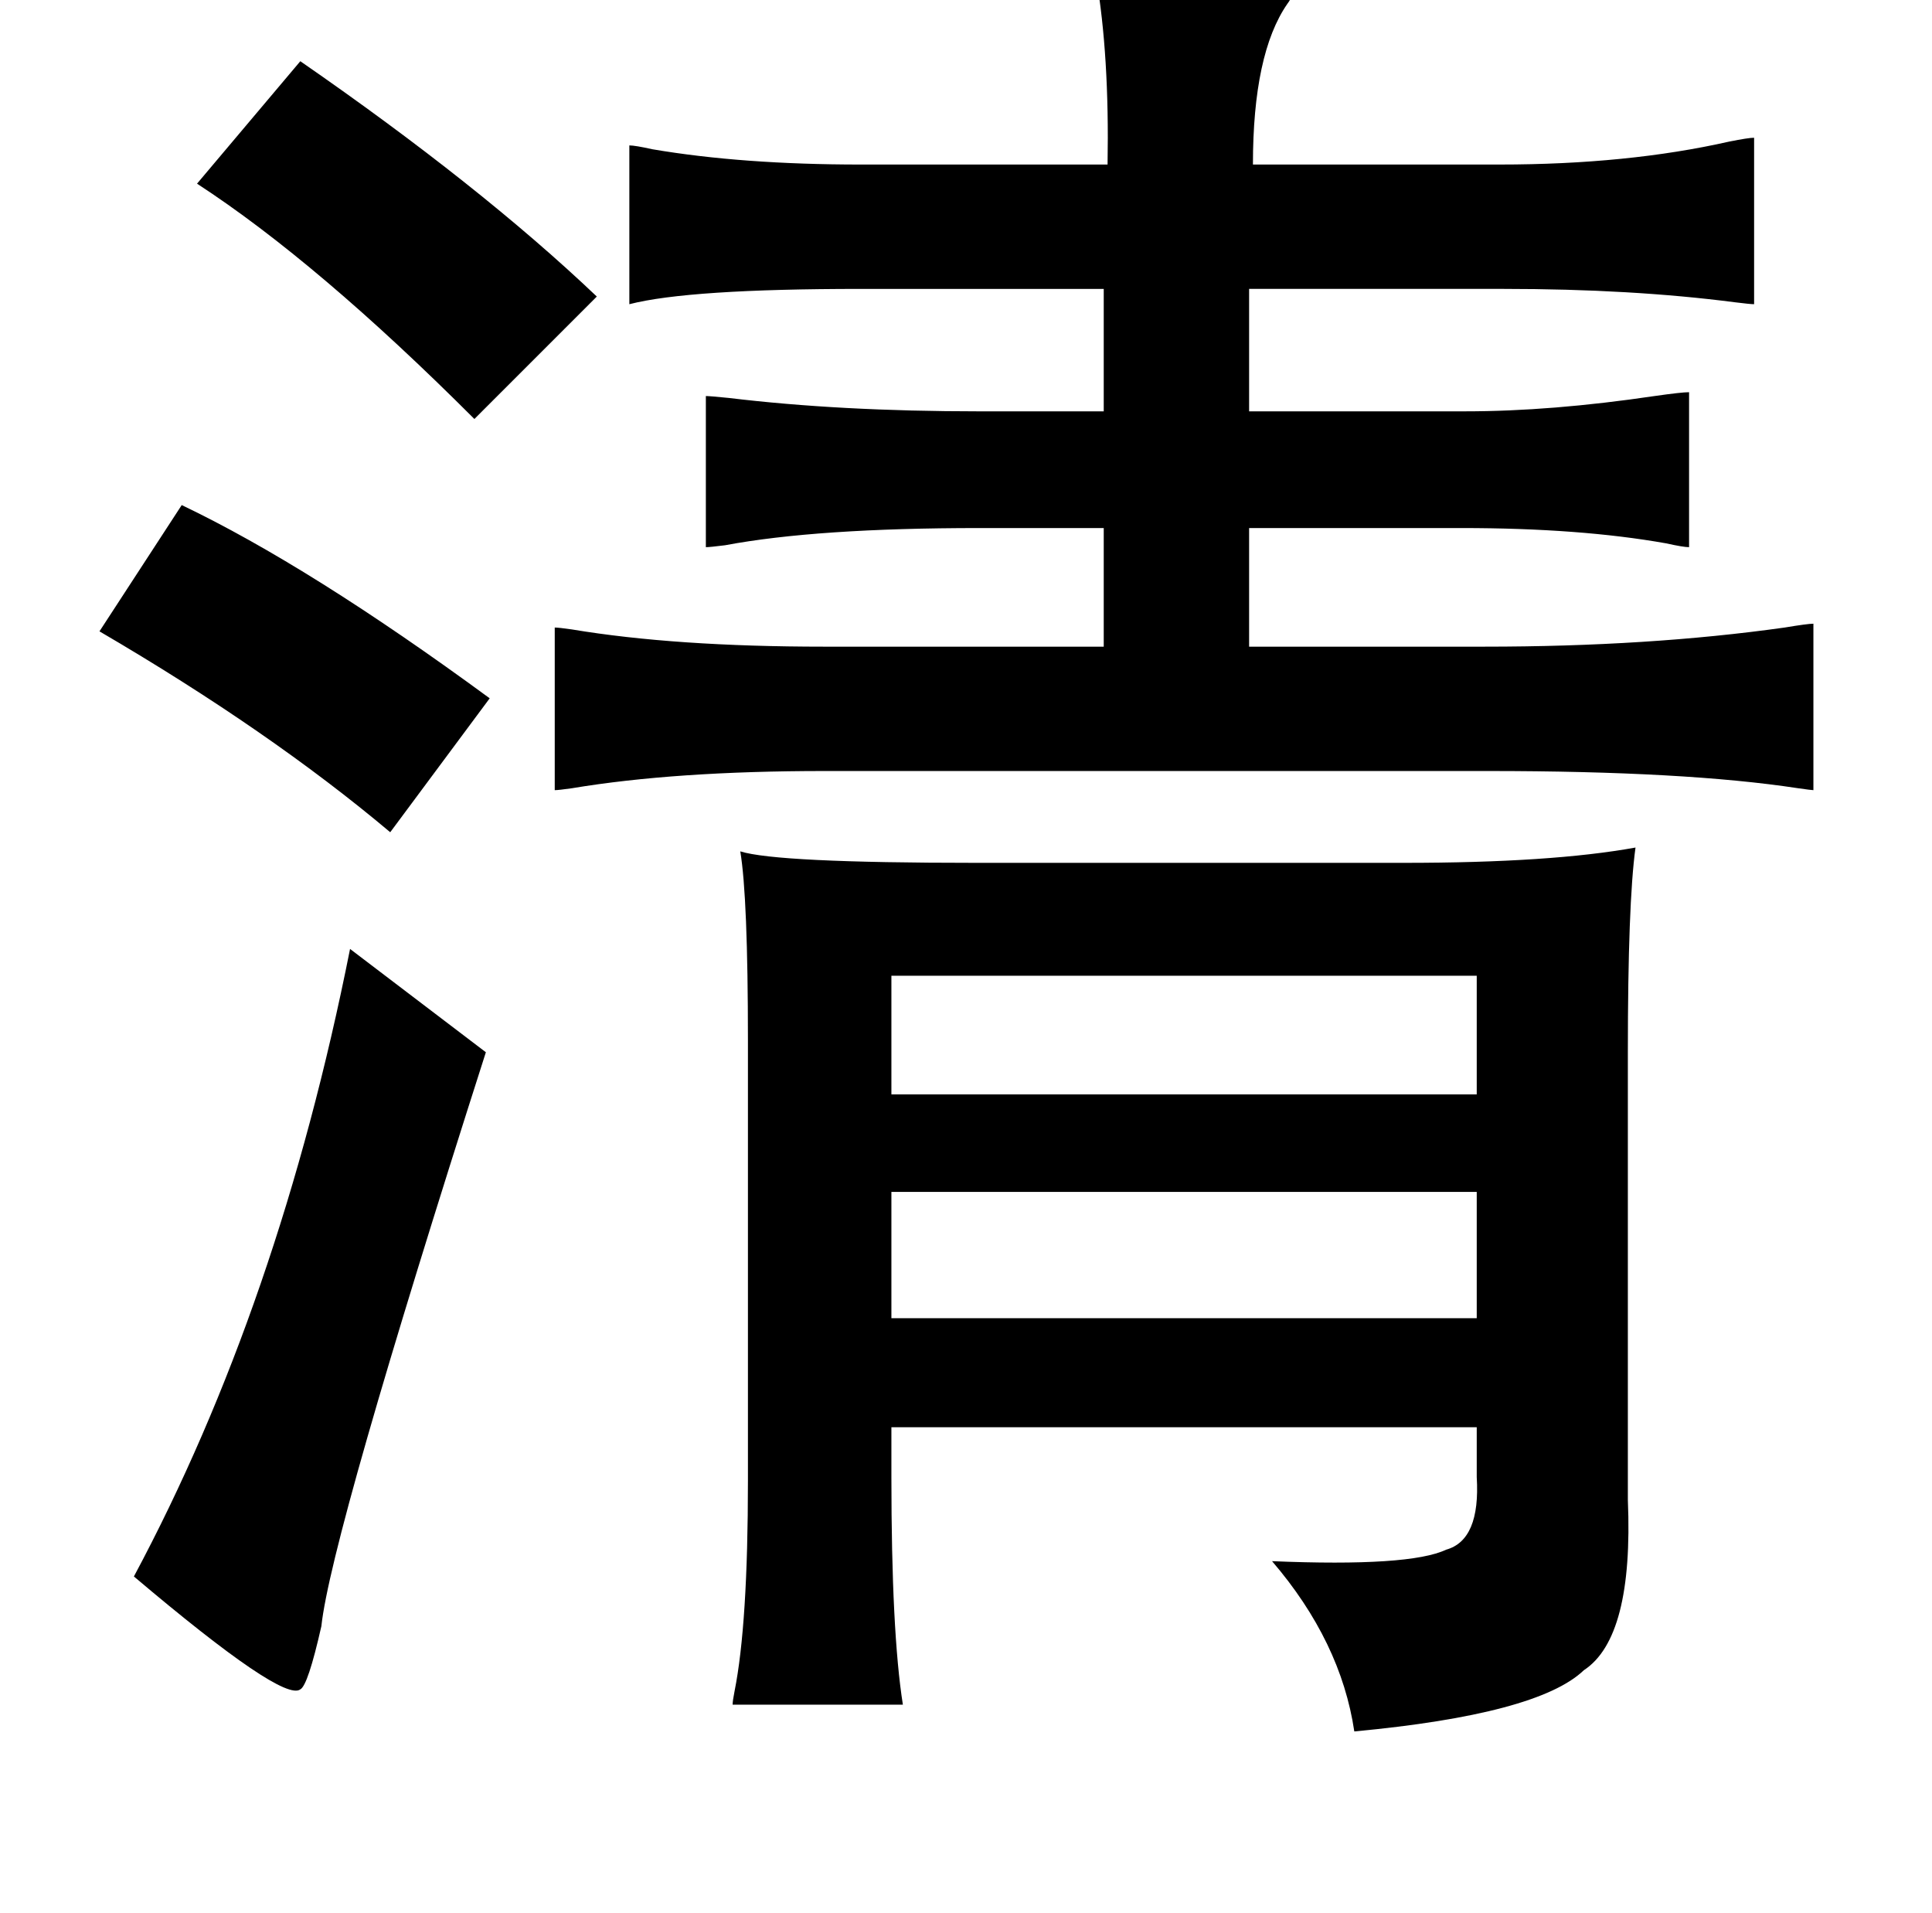 <?xml version="1.0" standalone="no"?>
<!DOCTYPE svg PUBLIC "-//W3C//DTD SVG 1.1//EN" "http://www.w3.org/Graphics/SVG/1.1/DTD/svg11.dtd" >
<svg xmlns="http://www.w3.org/2000/svg" xmlns:xlink="http://www.w3.org/1999/xlink" version="1.1" viewBox="-10 0 1010 1000">
   <path fill="currentColor"
d="M563 -12q93 -1 102 8q1 2 -2 6q-18 26 -18 84h129q67 0 120 -12q10 -2 13 -2v87q-2 0 -10 -1q-54 -7 -121 -7h-133v64h113q45 0 99 -8q14 -2 18 -2v81q-3 0 -12 -2q-45 -8 -107 -8h-111v62h123q86 0 157 -10q12 -2 15 -2v87q-1 0 -8 -1q-59 -9 -162 -9h-347q-78 0 -132 9
q-7 1 -9 1v-85q2 0 9 1q54 9 132 9h146v-62h-65q-85 0 -133 9q-8 1 -10 1v-79q2 0 12 1q58 7 131 7h65v-64h-127q-90 0 -121 8v-83q3 0 12 2q47 8 109 8h129q1 -57 -6 -98zM147 32q94 65 155 123l-64 64q-82 -82 -145 -123zM85 264q67 32 161 101l-52 70q-63 -53 -152 -105z
M377 445q19 6 123 6h224q77 0 121 -8q-4 29 -4 107v234q3 72 -23 89q-24 23 -120 32q-7 -47 -43 -89q72 3 91 -6q18 -5 16 -38v-26h-306v26q0 81 6 119h-89q0 -2 1 -7q7 -35 7 -110v-230q0 -75 -4 -99zM173 496l71 54q-81 253 -86 300q-7 31 -11 33q-9 7 -87 -59
q76 -142 113 -328zM456 510v62h306v-62h-306zM456 623v66h306v-66h-306z" />
</svg>
